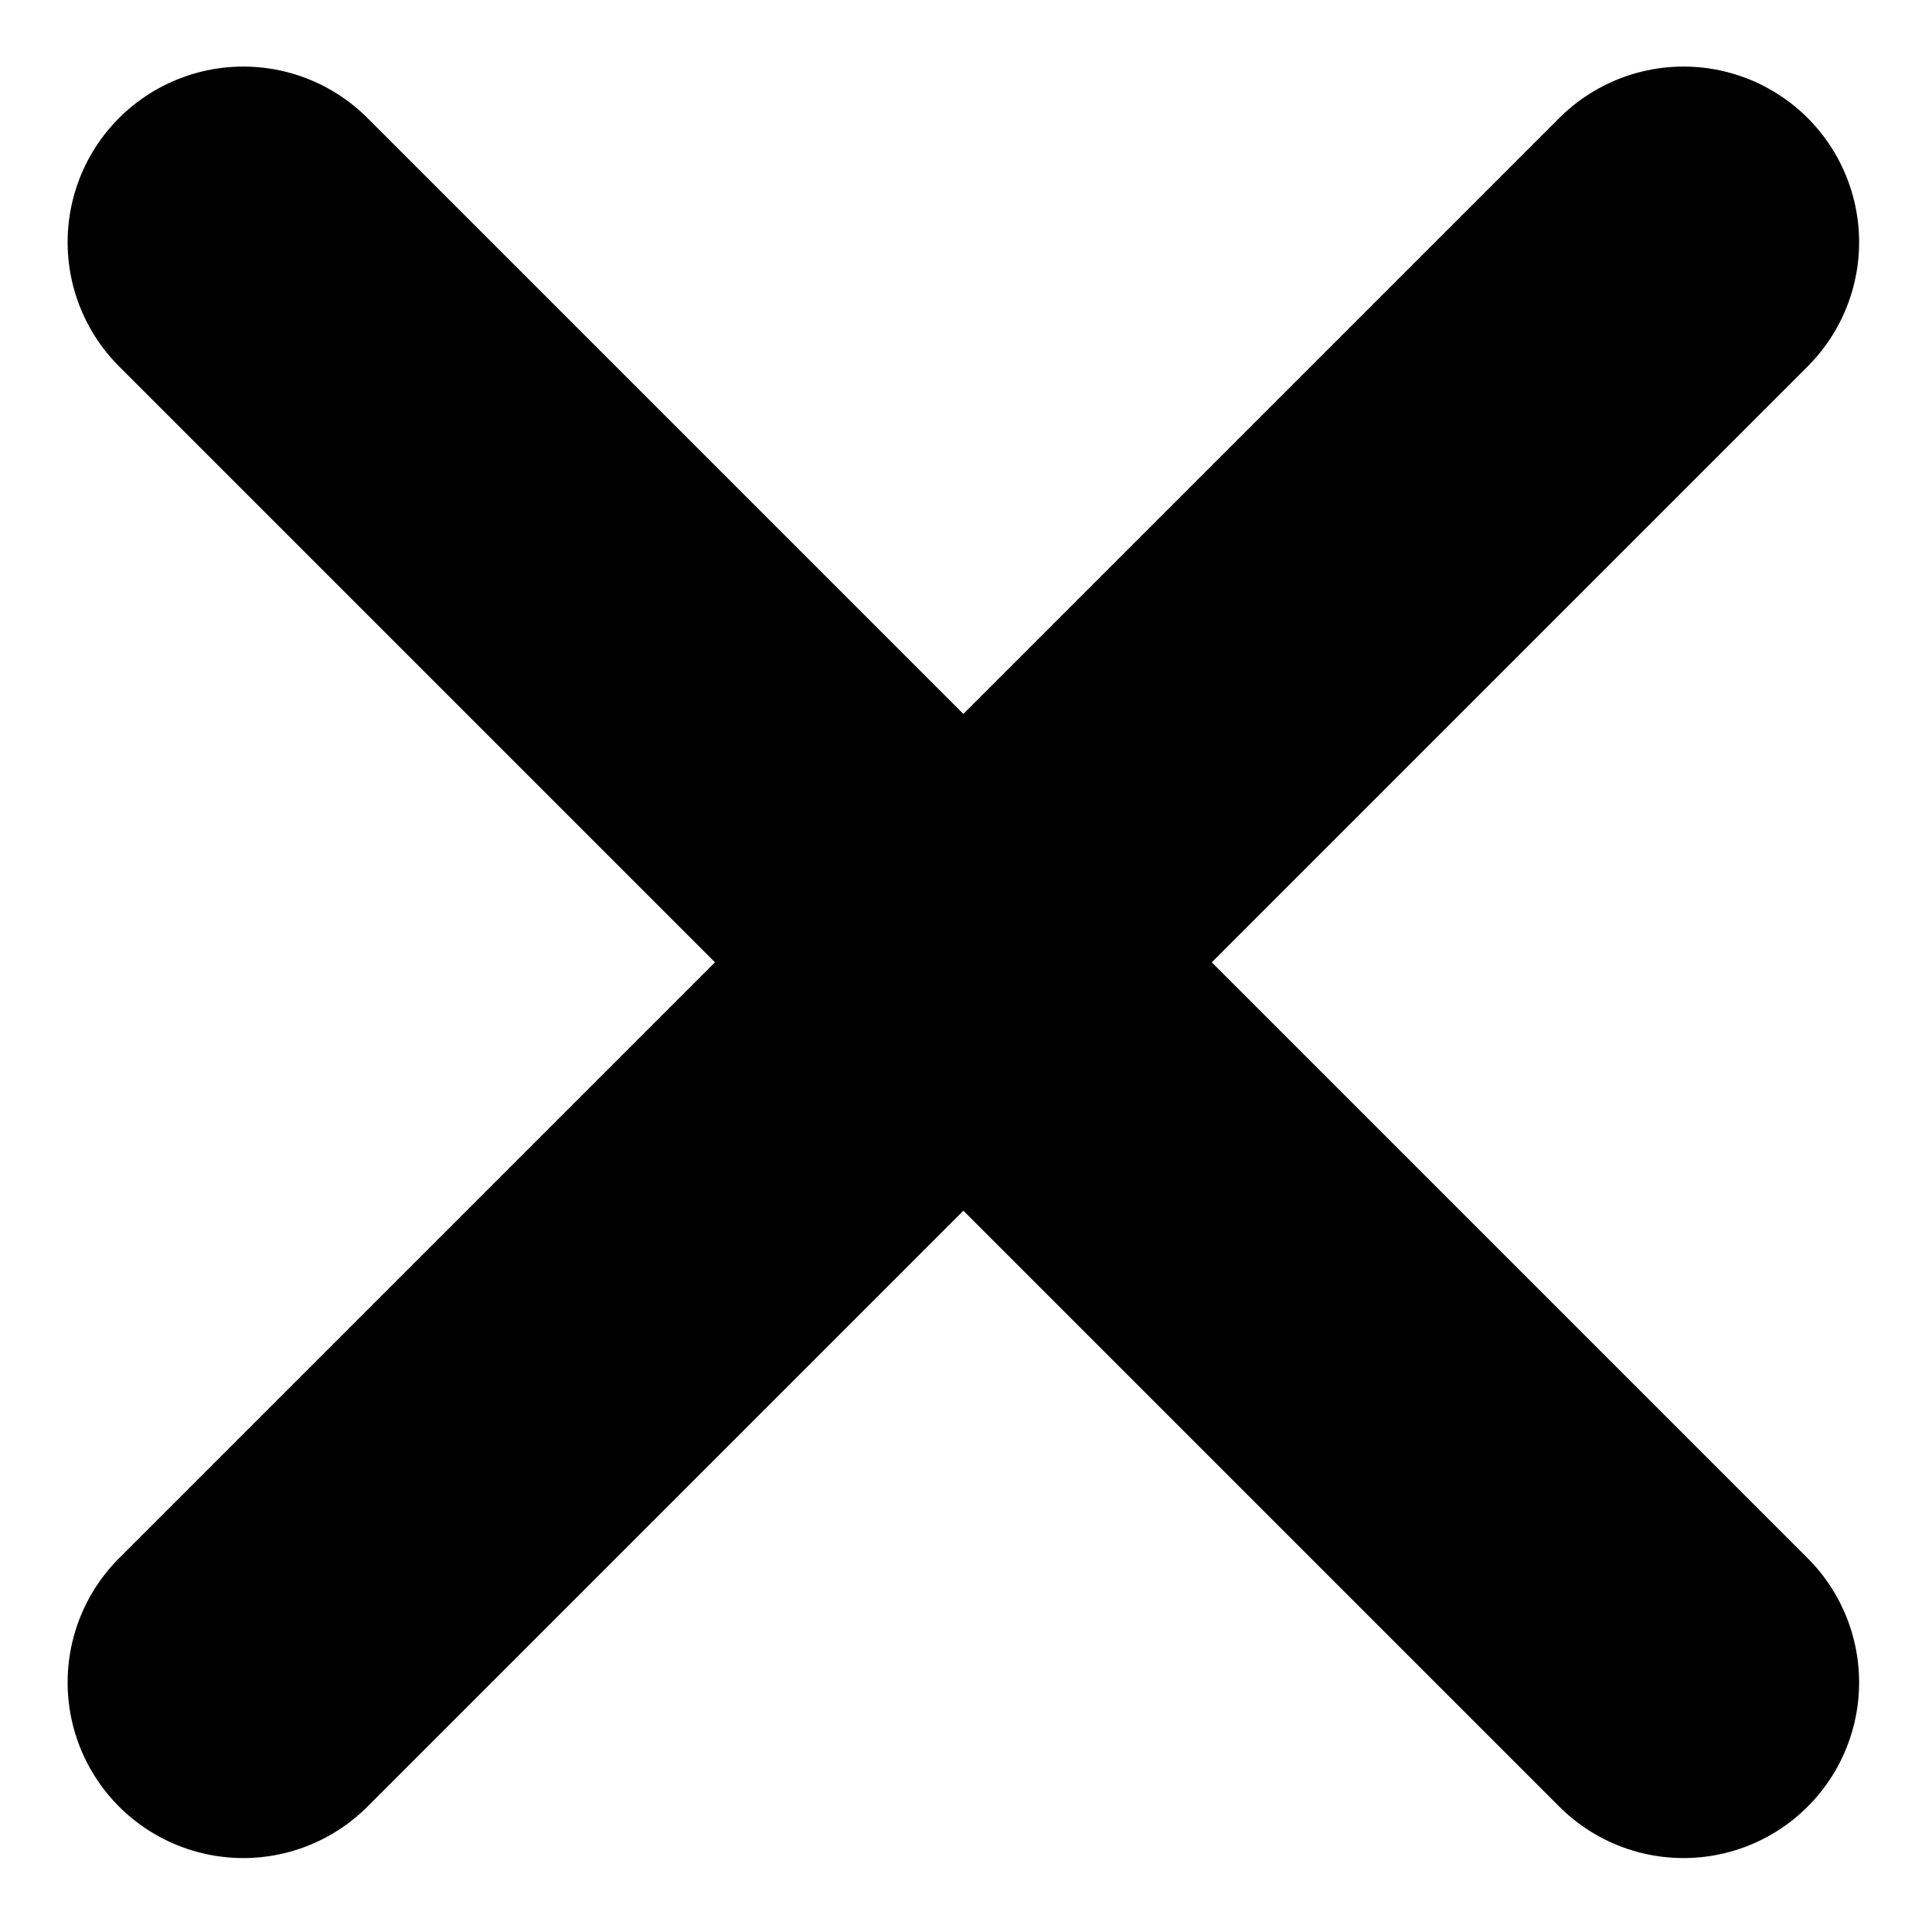 <svg version="1.1" id="Слой_1" xmlns="http://www.w3.org/2000/svg" x="0" y="0" viewBox="0 0 11 11" xml:space="preserve"><style>.st0{fill:none;stroke:currentColor;stroke-width:2;stroke-linecap:round;stroke-linejoin:round}</style><g id="ERRORED" transform="translate(-8.415 -8.721)"><path id="Shape_1765" class="st0" d="M9.8 18.3l8.2-8.2"/><path id="Shape_1766" class="st0" d="M18 18.3l-8.2-8.2"/></g></svg>